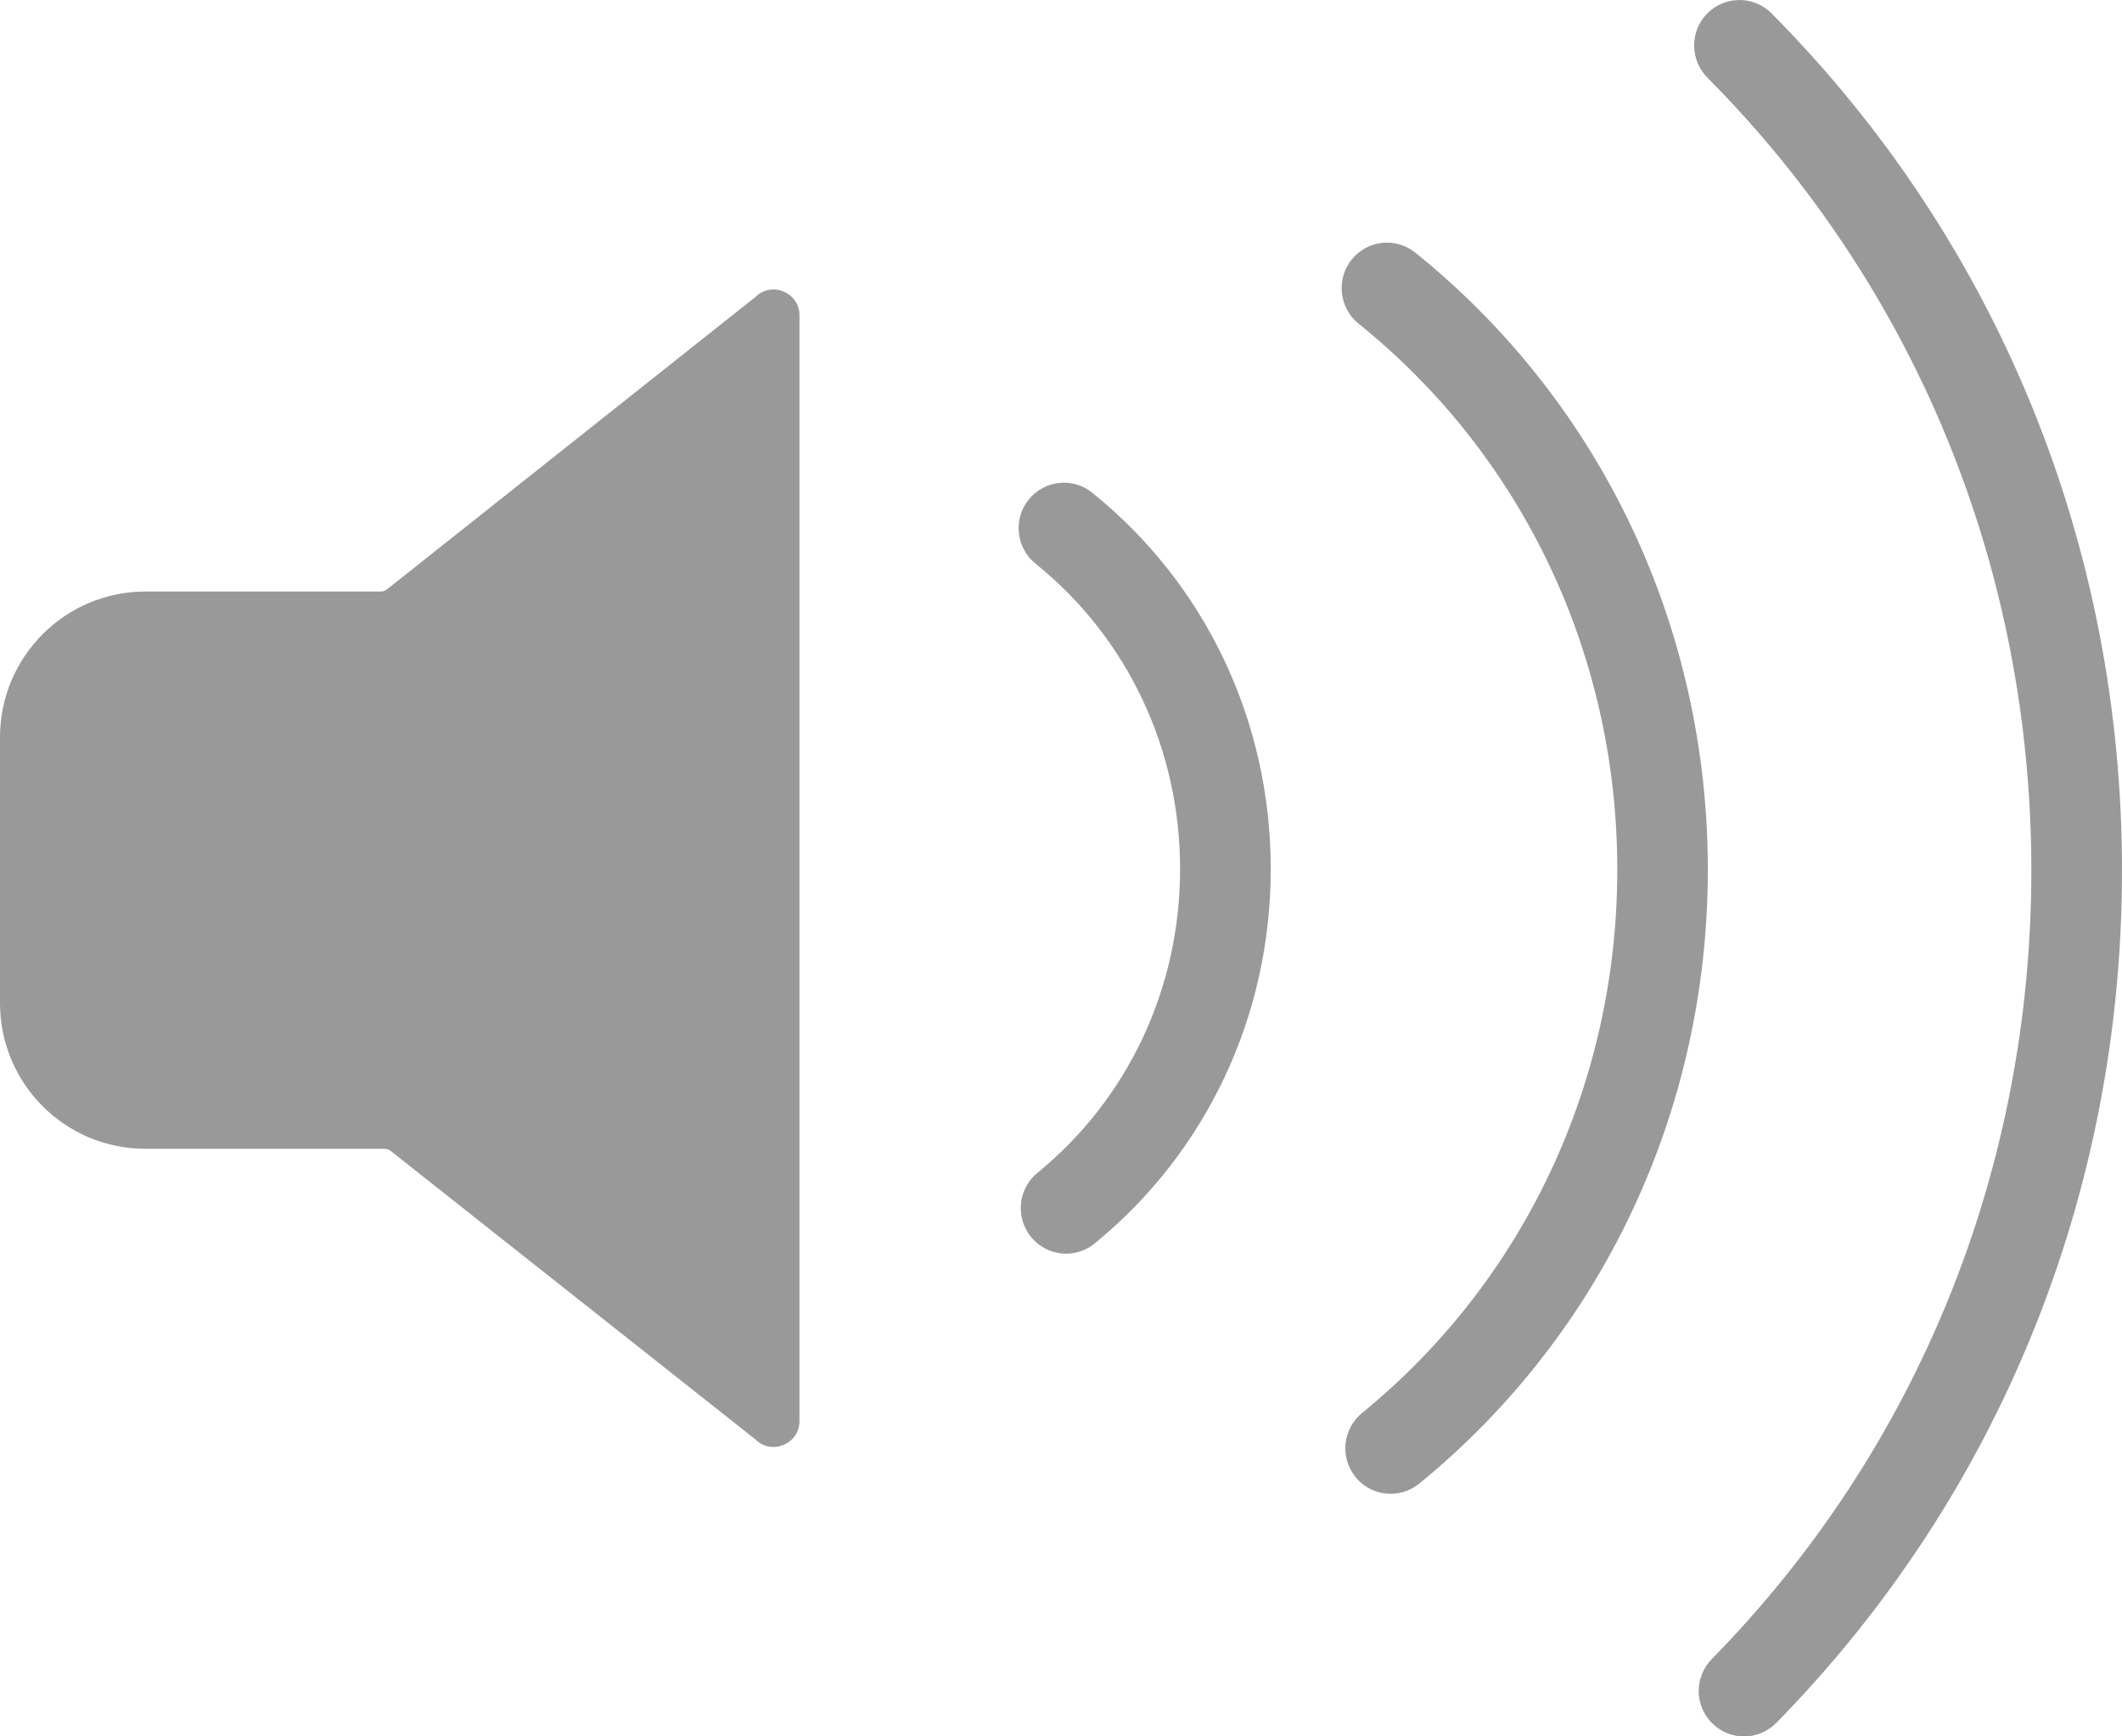 <svg width="33" height="27" viewBox="0 0 33 27" fill="none" xmlns="http://www.w3.org/2000/svg">
<path fill-rule="evenodd" clip-rule="evenodd" d="M11.749 4.617C12.002 4.367 12.433 4.548 12.433 4.904V13.428V13.572V22.096C12.433 22.453 12.002 22.634 11.749 22.383L6.093 17.91C6.062 17.879 6.021 17.863 5.977 17.863H2.259C1.011 17.863 -0 16.849 -0 15.597V11.466C-0 10.213 1.013 9.198 2.262 9.198H5.92C5.962 9.198 6.005 9.18 6.035 9.151L11.749 4.617ZM16.986 7.662C18.75 9.082 19.762 11.214 19.762 13.513C19.762 15.793 18.764 17.914 17.024 19.335C16.893 19.442 16.735 19.494 16.579 19.494C16.374 19.494 16.171 19.404 16.032 19.232C15.787 18.928 15.832 18.483 16.134 18.237C17.544 17.086 18.352 15.365 18.352 13.513C18.352 11.647 17.533 9.916 16.105 8.765C15.801 8.521 15.752 8.077 15.995 7.771C16.239 7.466 16.682 7.416 16.986 7.662ZM22.01 3.928C24.901 6.257 26.559 9.755 26.559 13.523C26.559 17.262 24.923 20.741 22.071 23.07C21.94 23.175 21.783 23.228 21.626 23.228C21.422 23.228 21.218 23.138 21.079 22.966C20.834 22.663 20.88 22.218 21.182 21.971C23.704 19.914 25.151 16.834 25.151 13.523C25.151 10.185 23.684 7.091 21.128 5.033C20.825 4.788 20.776 4.343 21.019 4.038C21.262 3.733 21.706 3.684 22.01 3.928ZM27.55 0.208C31.064 3.747 33 8.48 33 13.537C33 18.552 31.09 23.258 27.624 26.79C27.485 26.93 27.303 27.001 27.122 27.001C26.944 27.001 26.765 26.933 26.627 26.797C26.35 26.523 26.347 26.074 26.621 25.797C29.825 22.532 31.59 18.177 31.59 13.537C31.59 8.857 29.801 4.478 26.552 1.207C26.277 0.93 26.278 0.482 26.553 0.206C26.829 -0.069 27.275 -0.068 27.55 0.208Z" fill="black" fill-opacity="0.4"/>
</svg>